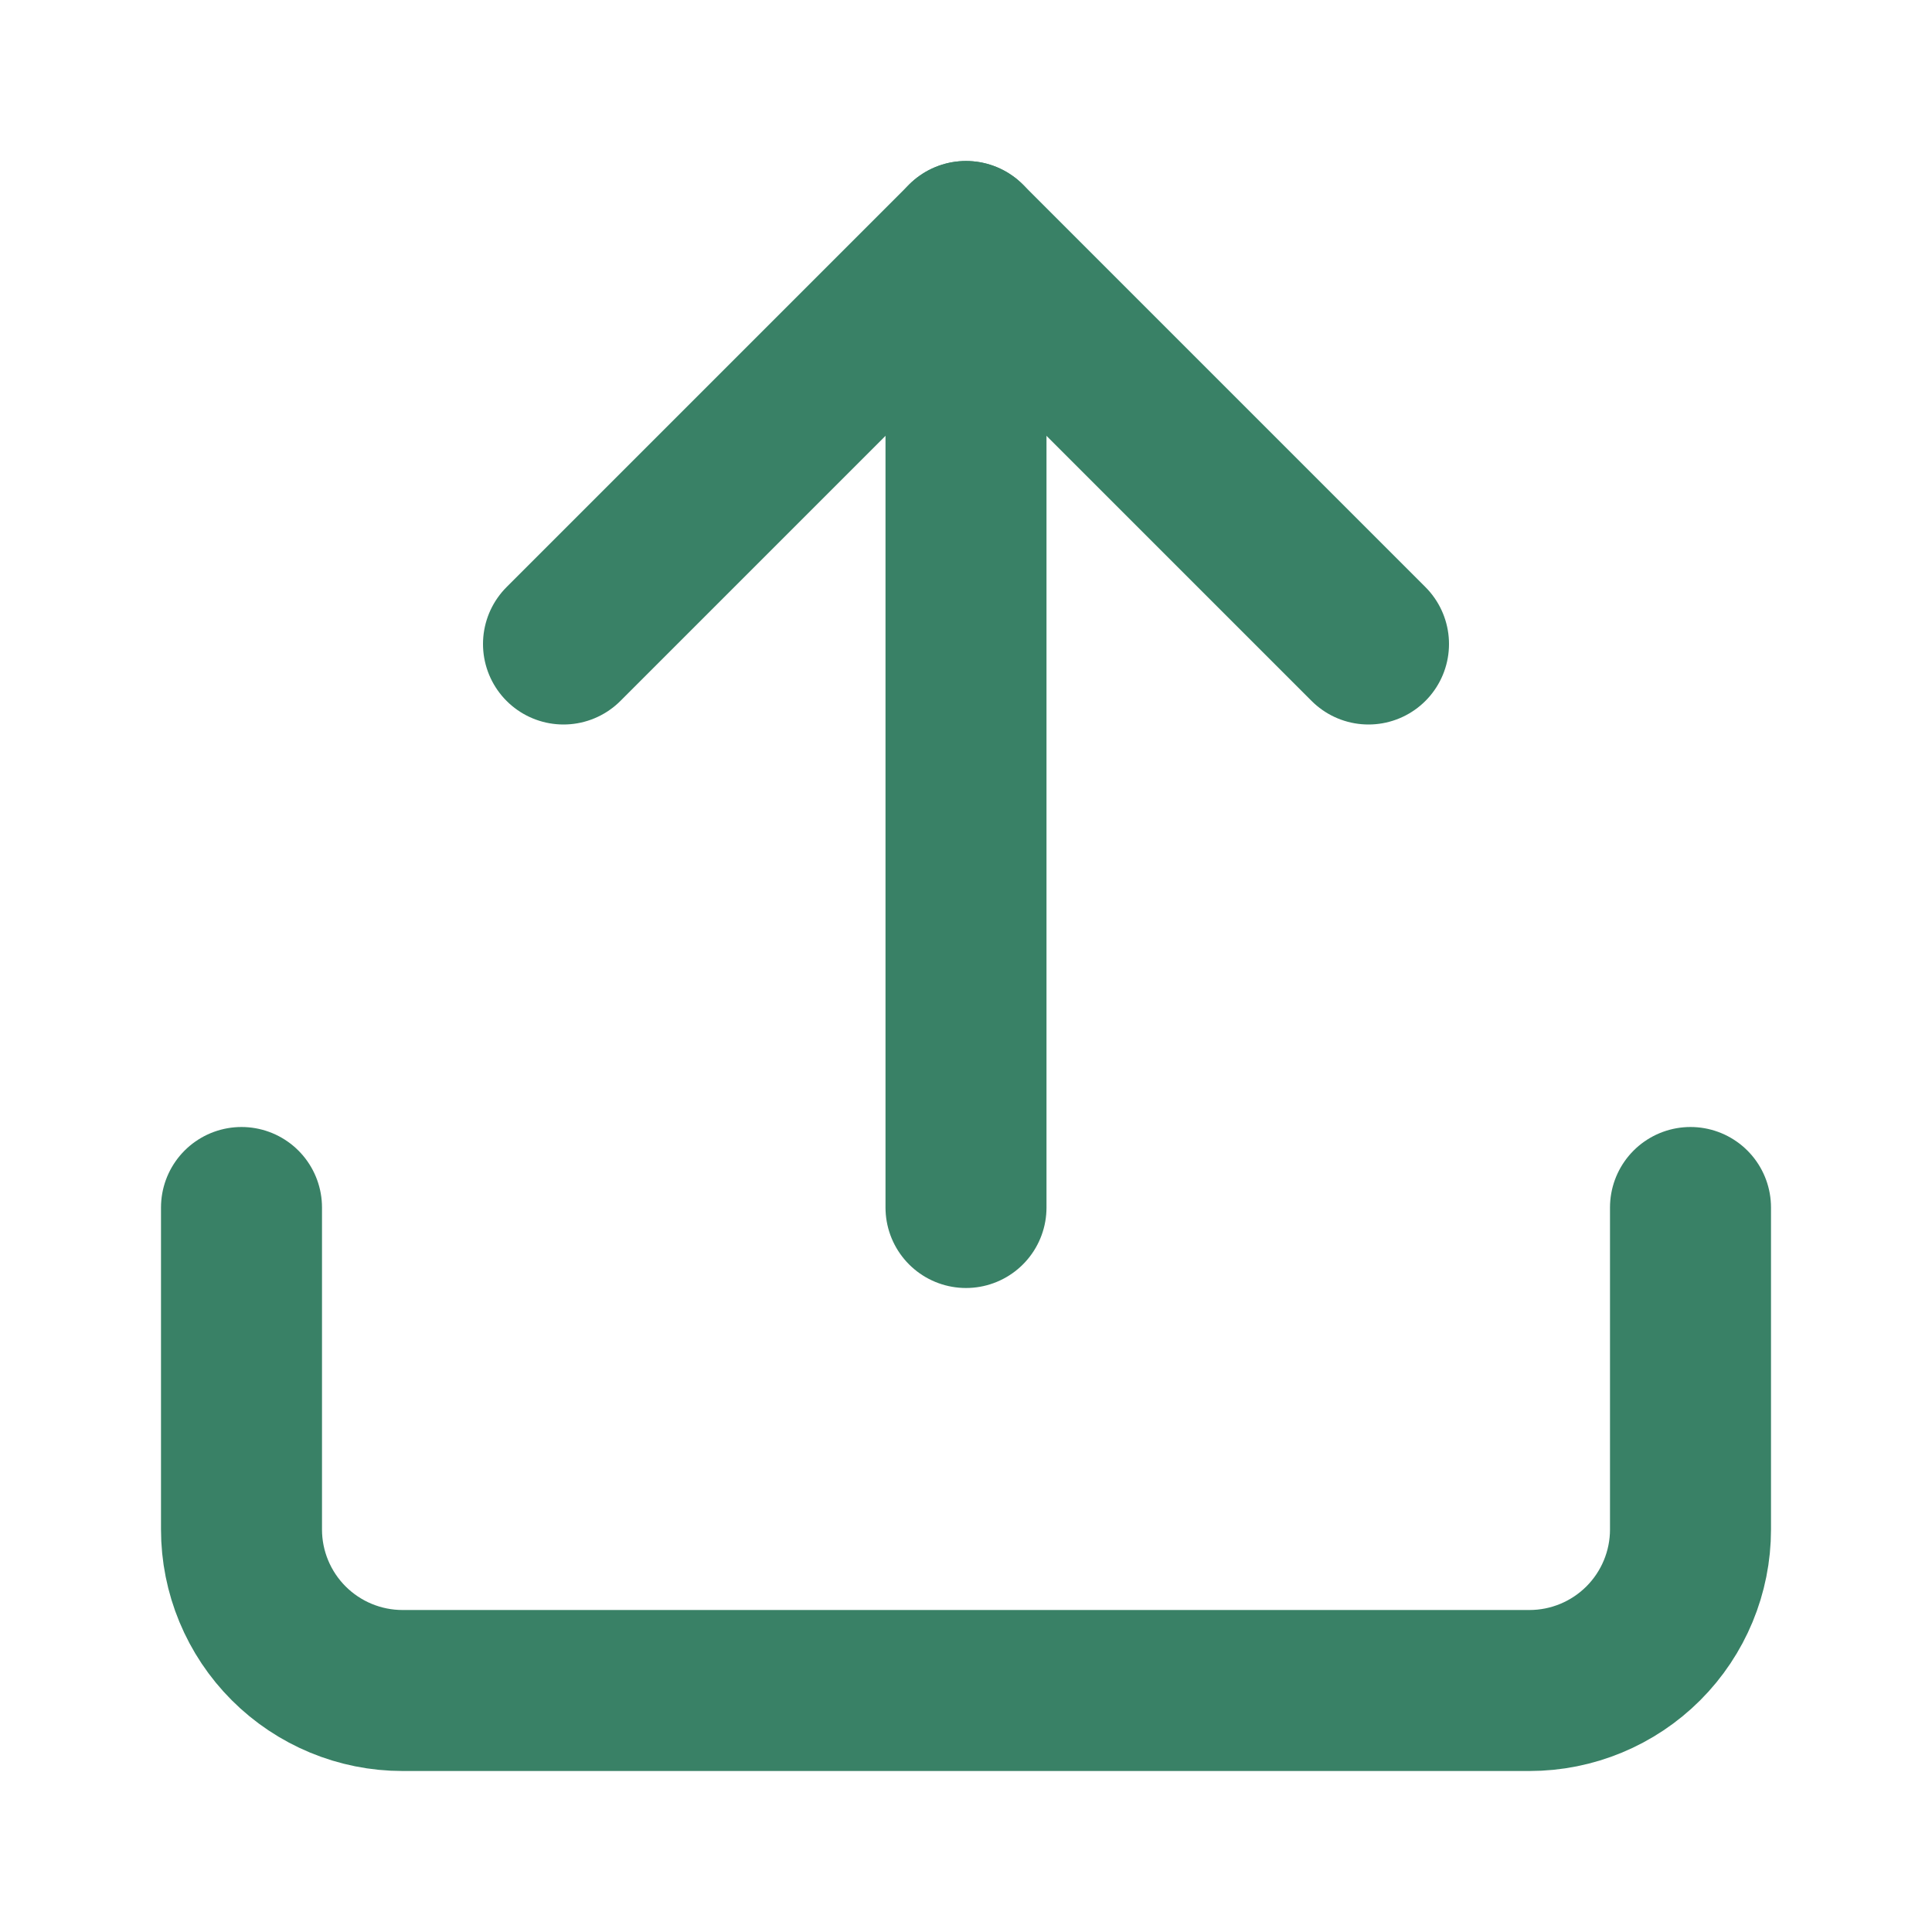 <svg width="24" height="24" viewBox="0 0 24 24" fill="none" xmlns="http://www.w3.org/2000/svg">
<path d="M21 15V19C21 19.53 20.789 20.039 20.414 20.414C20.039 20.789 19.53 21 19 21H5C4.47 21 3.961 20.789 3.586 20.414C3.211 20.039 3 19.53 3 19V15" stroke="#398166" stroke-width="2" stroke-linecap="round" stroke-linejoin="round"/>
<path d="M17 8L12 3L7 8" stroke="#398166" stroke-width="2" stroke-linecap="round" stroke-linejoin="round"/>
<path d="M12 3V15" stroke="#398166" stroke-width="2" stroke-linecap="round" stroke-linejoin="round"/>
</svg>

